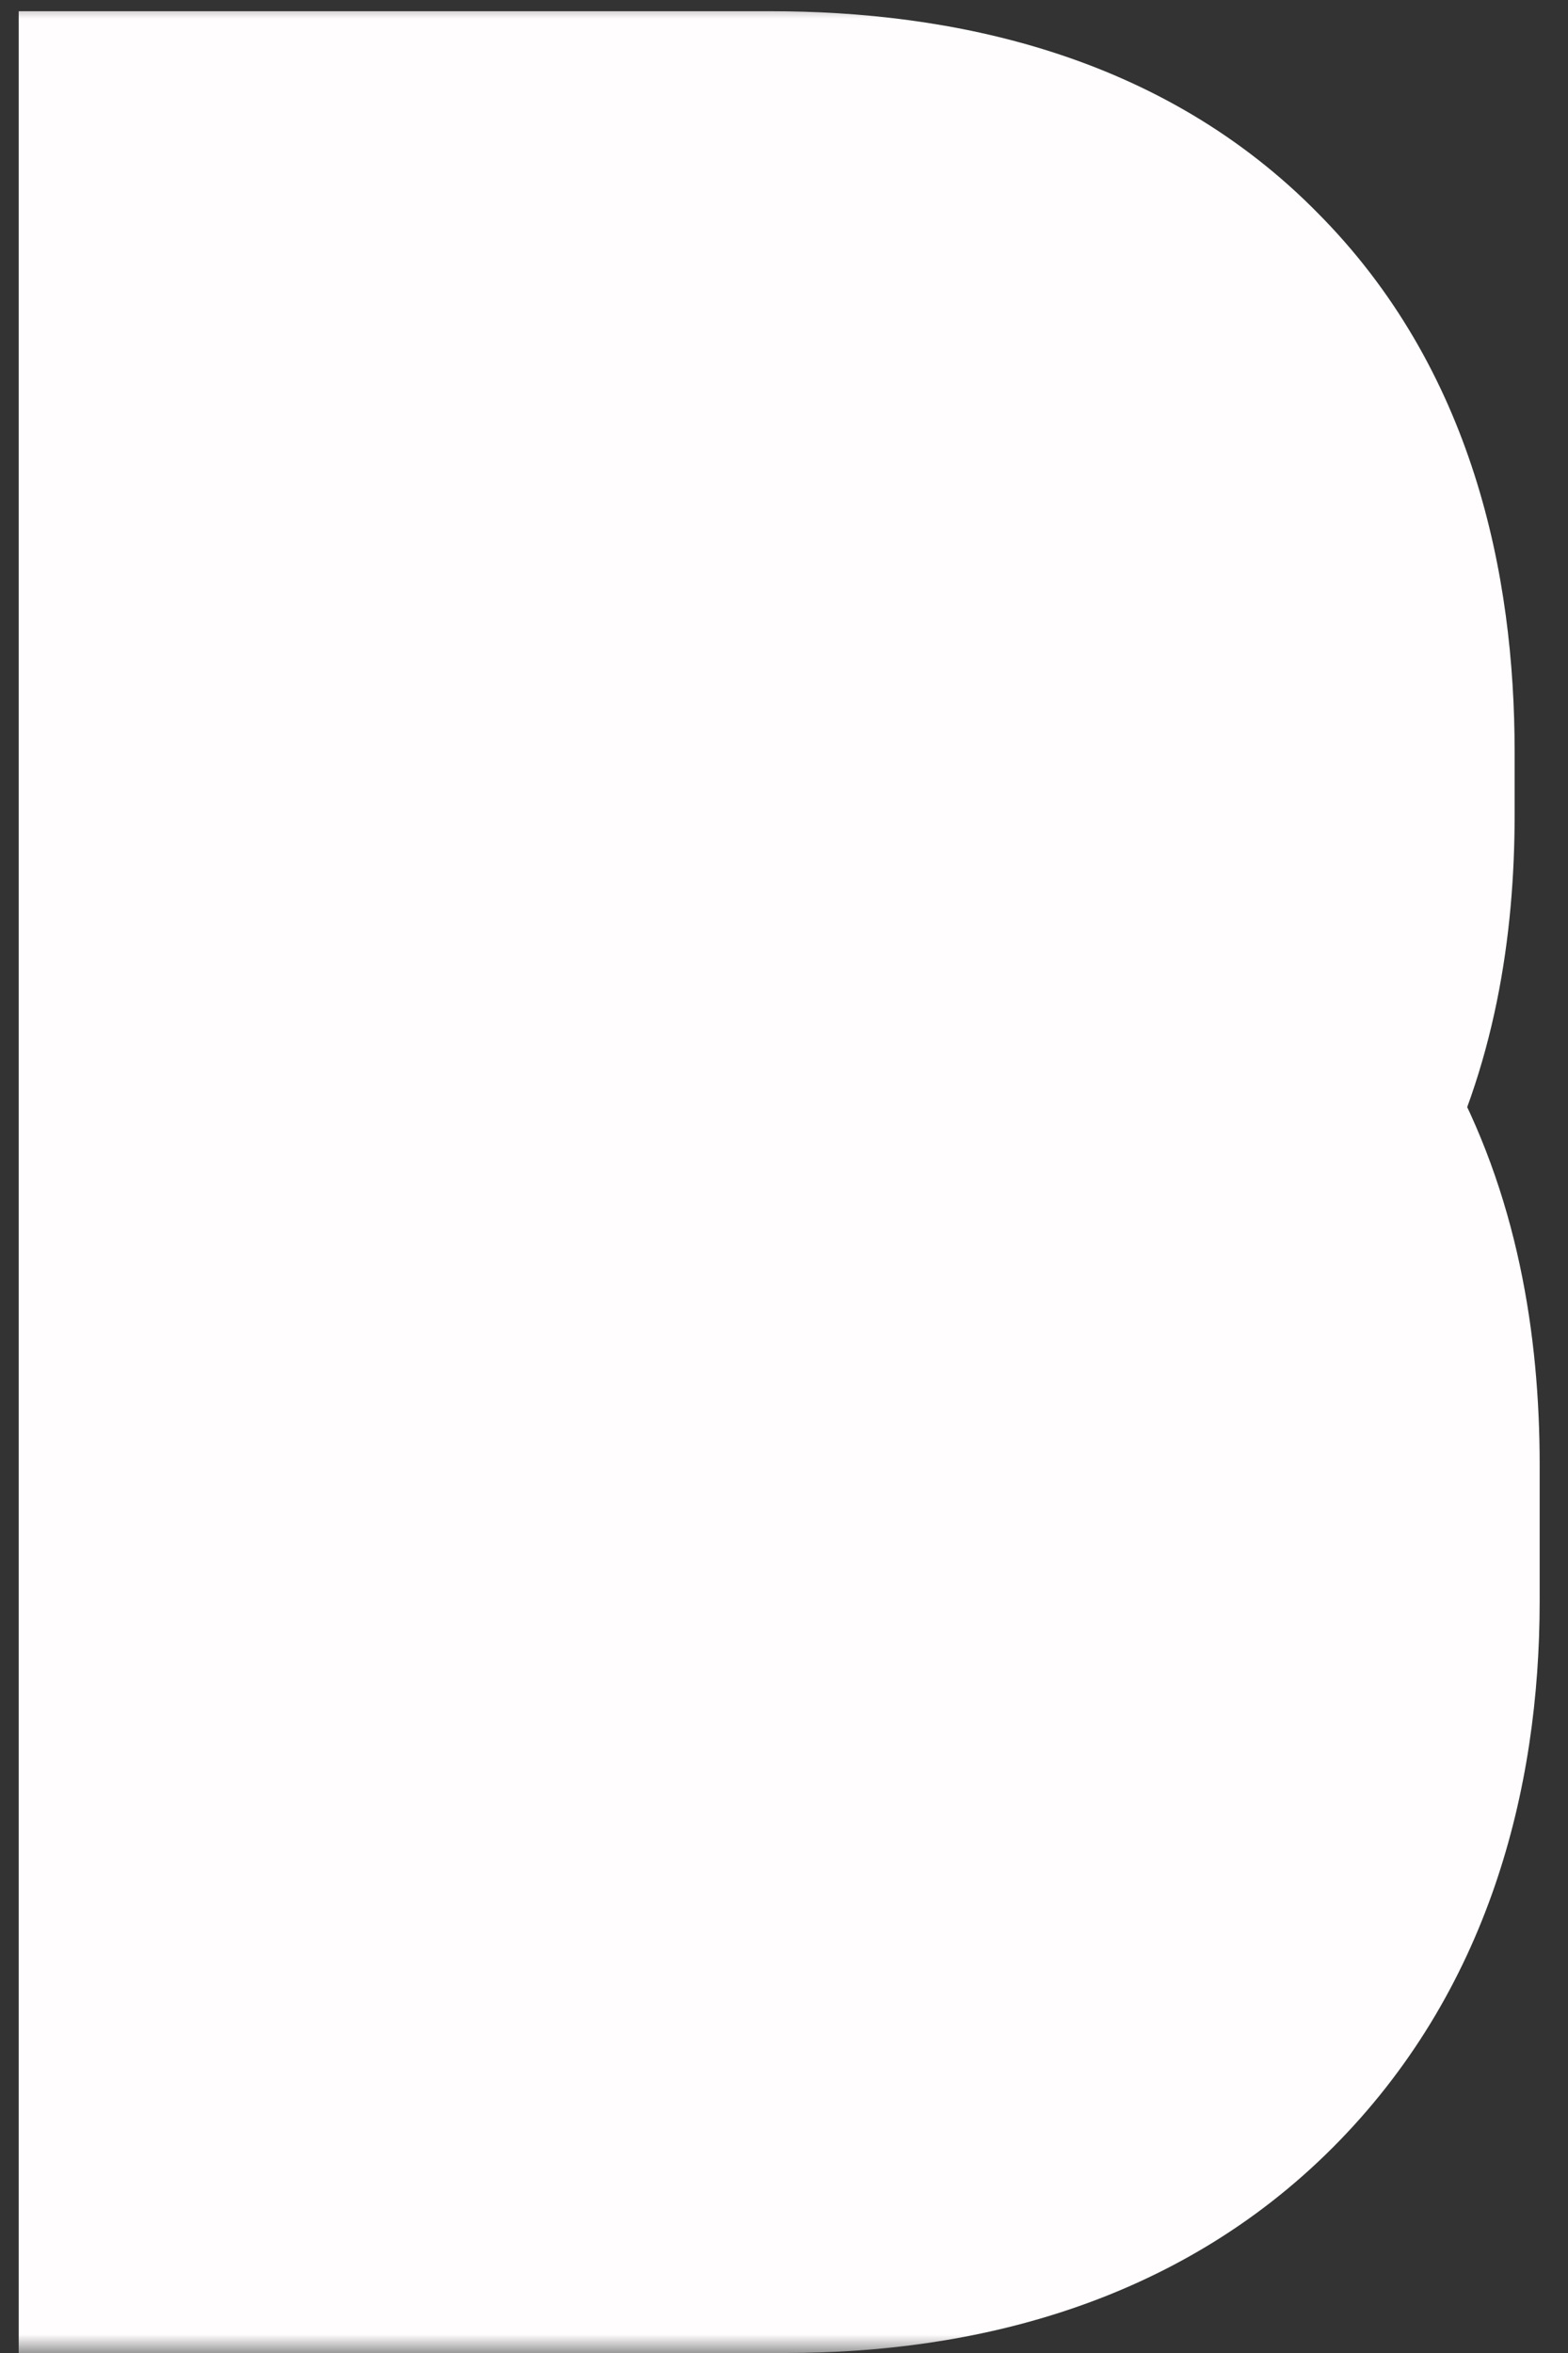 <svg width="42" height="63" viewBox="0 0 42 63" fill="none" xmlns="http://www.w3.org/2000/svg">
<rect x="0" y="0" width="42" height="63" fill="#333333" stroke="none"/>
<mask id="path-1-outside-1_250_2" maskUnits="userSpaceOnUse" x="0" y="0" width="42" height="63" fill="black">
<rect fill="white" width="42" height="63"/>
<path d="M10.501 10.3H20.627C24.084 10.3 26.605 11.113 28.191 12.74C29.777 14.326 30.57 16.786 30.57 20.121V21.829C30.57 24.025 30.204 25.814 29.472 27.197C28.781 28.58 27.703 29.576 26.239 30.186V30.308C29.574 31.447 31.241 34.415 31.241 39.214V42.874C31.241 46.168 30.367 48.689 28.618 50.438C26.91 52.146 24.389 53 21.054 53H10.501V10.3ZM19.834 27.685C21.176 27.685 22.172 27.339 22.823 26.648C23.514 25.957 23.86 24.798 23.86 23.171V20.792C23.86 19.247 23.575 18.128 23.006 17.437C22.477 16.746 21.623 16.4 20.444 16.4H17.211V27.685H19.834ZM21.054 46.9C22.233 46.9 23.108 46.595 23.677 45.985C24.246 45.334 24.531 44.236 24.531 42.691V38.97C24.531 37.018 24.185 35.676 23.494 34.944C22.843 34.171 21.745 33.785 20.2 33.785H17.211V46.9H21.054Z"/>
</mask>
<path d="M10.501 10.3H20.627C24.084 10.3 26.605 11.113 28.191 12.74C29.777 14.326 30.57 16.786 30.57 20.121V21.829C30.57 24.025 30.204 25.814 29.472 27.197C28.781 28.58 27.703 29.576 26.239 30.186V30.308C29.574 31.447 31.241 34.415 31.241 39.214V42.874C31.241 46.168 30.367 48.689 28.618 50.438C26.91 52.146 24.389 53 21.054 53H10.501V10.3ZM19.834 27.685C21.176 27.685 22.172 27.339 22.823 26.648C23.514 25.957 23.86 24.798 23.86 23.171V20.792C23.86 19.247 23.575 18.128 23.006 17.437C22.477 16.746 21.623 16.4 20.444 16.4H17.211V27.685H19.834ZM21.054 46.9C22.233 46.9 23.108 46.595 23.677 45.985C24.246 45.334 24.531 44.236 24.531 42.691V38.97C24.531 37.018 24.185 35.676 23.494 34.944C22.843 34.171 21.745 33.785 20.2 33.785H17.211V46.9H21.054Z" fill="#646CFF"/>
<path d="M10.501 10.3V0.3H0.501V10.3H10.501ZM28.191 12.74L21.031 19.721L21.075 19.766L21.12 19.811L28.191 12.74ZM29.472 27.197L20.634 22.518L20.58 22.621L20.528 22.725L29.472 27.197ZM26.239 30.186L22.393 20.955L16.239 23.519V30.186H26.239ZM26.239 30.308H16.239V37.46L23.008 39.772L26.239 30.308ZM28.618 50.438L35.689 57.509L35.689 57.509L28.618 50.438ZM10.501 53H0.501V63H10.501V53ZM22.823 26.648L15.752 19.577L15.645 19.684L15.541 19.794L22.823 26.648ZM23.006 17.437L15.062 23.512L15.172 23.655L15.287 23.794L23.006 17.437ZM17.211 16.4V6.4H7.211V16.4H17.211ZM17.211 27.685H7.211V37.685H17.211V27.685ZM23.677 45.985L30.988 52.808L31.097 52.691L31.203 52.57L23.677 45.985ZM23.494 34.944L15.845 41.385L16.028 41.603L16.224 41.81L23.494 34.944ZM17.211 33.785V23.785H7.211V33.785H17.211ZM17.211 46.9H7.211V56.9H17.211V46.9ZM10.501 10.3V20.3H20.627V10.3V0.3H10.501V10.3ZM20.627 10.3V20.3C21.104 20.3 21.454 20.328 21.696 20.361C21.938 20.394 22.042 20.428 22.041 20.427C22.036 20.425 21.913 20.386 21.719 20.27C21.519 20.151 21.276 19.972 21.031 19.721L28.191 12.74L35.351 5.759C31.096 1.395 25.393 0.3 20.627 0.3V10.3ZM28.191 12.74L21.12 19.811C20.89 19.581 20.724 19.353 20.611 19.162C20.502 18.976 20.462 18.855 20.457 18.843C20.454 18.832 20.484 18.922 20.514 19.14C20.544 19.358 20.57 19.679 20.57 20.121H30.57H40.57C40.57 15.414 39.468 9.874 35.262 5.669L28.191 12.74ZM30.57 20.121H20.57V21.829H30.57H40.57V20.121H30.57ZM30.57 21.829H20.57C20.57 22.384 20.523 22.695 20.498 22.814C20.475 22.928 20.488 22.795 20.634 22.518L29.472 27.197L38.31 31.876C40.05 28.588 40.57 25.035 40.57 21.829H30.57ZM29.472 27.197L20.528 22.725C20.692 22.395 20.963 22.002 21.357 21.639C21.747 21.277 22.128 21.065 22.393 20.955L26.239 30.186L30.085 39.417C33.702 37.91 36.621 35.259 38.416 31.669L29.472 27.197ZM26.239 30.186H16.239V30.308H26.239H36.239V30.186H26.239ZM26.239 30.308L23.008 39.772C22.808 39.703 22.461 39.545 22.081 39.233C21.697 38.918 21.431 38.569 21.272 38.285C21.123 38.022 21.119 37.907 21.151 38.057C21.185 38.213 21.241 38.579 21.241 39.214H31.241H41.241C41.241 35.763 40.657 31.96 38.709 28.492C36.625 24.781 33.377 22.178 29.47 20.845L26.239 30.308ZM31.241 39.214H21.241V42.874H31.241H41.241V39.214H31.241ZM31.241 42.874H21.241C21.241 43.657 21.135 43.966 21.137 43.959C21.141 43.949 21.17 43.869 21.245 43.747C21.321 43.623 21.423 43.49 21.547 43.367L28.618 50.438L35.689 57.509C39.871 53.327 41.241 47.91 41.241 42.874H31.241ZM28.618 50.438L21.547 43.367C21.701 43.212 21.861 43.092 22.003 43.006C22.142 42.922 22.231 42.89 22.238 42.888C22.241 42.887 22.157 42.916 21.959 42.944C21.761 42.974 21.464 43 21.054 43V53V63C26.011 63 31.485 61.713 35.689 57.509L28.618 50.438ZM21.054 53V43H10.501V53V63H21.054V53ZM10.501 53H20.501V10.3H10.501H0.501V53H10.501ZM19.834 27.685V37.685C22.769 37.685 26.892 36.915 30.105 33.502L22.823 26.648L15.541 19.794C17.452 17.764 19.583 17.685 19.834 17.685V27.685ZM22.823 26.648L29.894 33.719C33.378 30.235 33.86 25.784 33.86 23.171H23.86H13.86C13.86 23.327 13.838 23.007 14.018 22.402C14.209 21.762 14.677 20.652 15.752 19.577L22.823 26.648ZM23.86 23.171H33.86V20.792H23.86H13.86V23.171H23.86ZM23.86 20.792H33.86C33.86 18.453 33.511 14.463 30.725 11.08L23.006 17.437L15.287 23.794C14.407 22.726 14.075 21.732 13.956 21.261C13.837 20.795 13.86 20.59 13.86 20.792H23.86ZM23.006 17.437L30.95 11.363C27.908 7.385 23.55 6.4 20.444 6.4V16.4V26.4C20.092 26.4 19.265 26.353 18.217 25.929C17.087 25.471 15.949 24.671 15.062 23.512L23.006 17.437ZM20.444 16.4V6.4H17.211V16.4V26.4H20.444V16.4ZM17.211 16.4H7.211V27.685H17.211H27.211V16.4H17.211ZM17.211 27.685V37.685H19.834V27.685V17.685H17.211V27.685ZM21.054 46.9V56.9C23.834 56.9 27.854 56.166 30.988 52.808L23.677 45.985L16.366 39.162C18.362 37.024 20.633 36.9 21.054 36.9V46.9ZM23.677 45.985L31.203 52.57C34.218 49.124 34.531 44.944 34.531 42.691H24.531H14.531C14.531 42.9 14.507 42.669 14.637 42.164C14.769 41.657 15.142 40.554 16.151 39.4L23.677 45.985ZM24.531 42.691H34.531V38.97H24.531H14.531V42.691H24.531ZM24.531 38.97H34.531C34.531 36.56 34.252 31.771 30.764 28.078L23.494 34.944L16.224 41.81C15.053 40.57 14.686 39.374 14.588 38.994C14.485 38.594 14.531 38.522 14.531 38.97H24.531ZM23.494 34.944L31.143 28.503C27.77 24.497 23.12 23.785 20.2 23.785V33.785V43.785C20.19 43.785 19.666 43.79 18.863 43.508C17.988 43.2 16.836 42.562 15.845 41.385L23.494 34.944ZM20.2 33.785V23.785H17.211V33.785V43.785H20.2V33.785ZM17.211 33.785H7.211V46.9H17.211H27.211V33.785H17.211ZM17.211 46.9V56.9H21.054V46.9V36.9H17.211V46.9Z" fill="#FFFDFD" mask="url(#path-1-outside-1_250_2)"/>
</svg>
